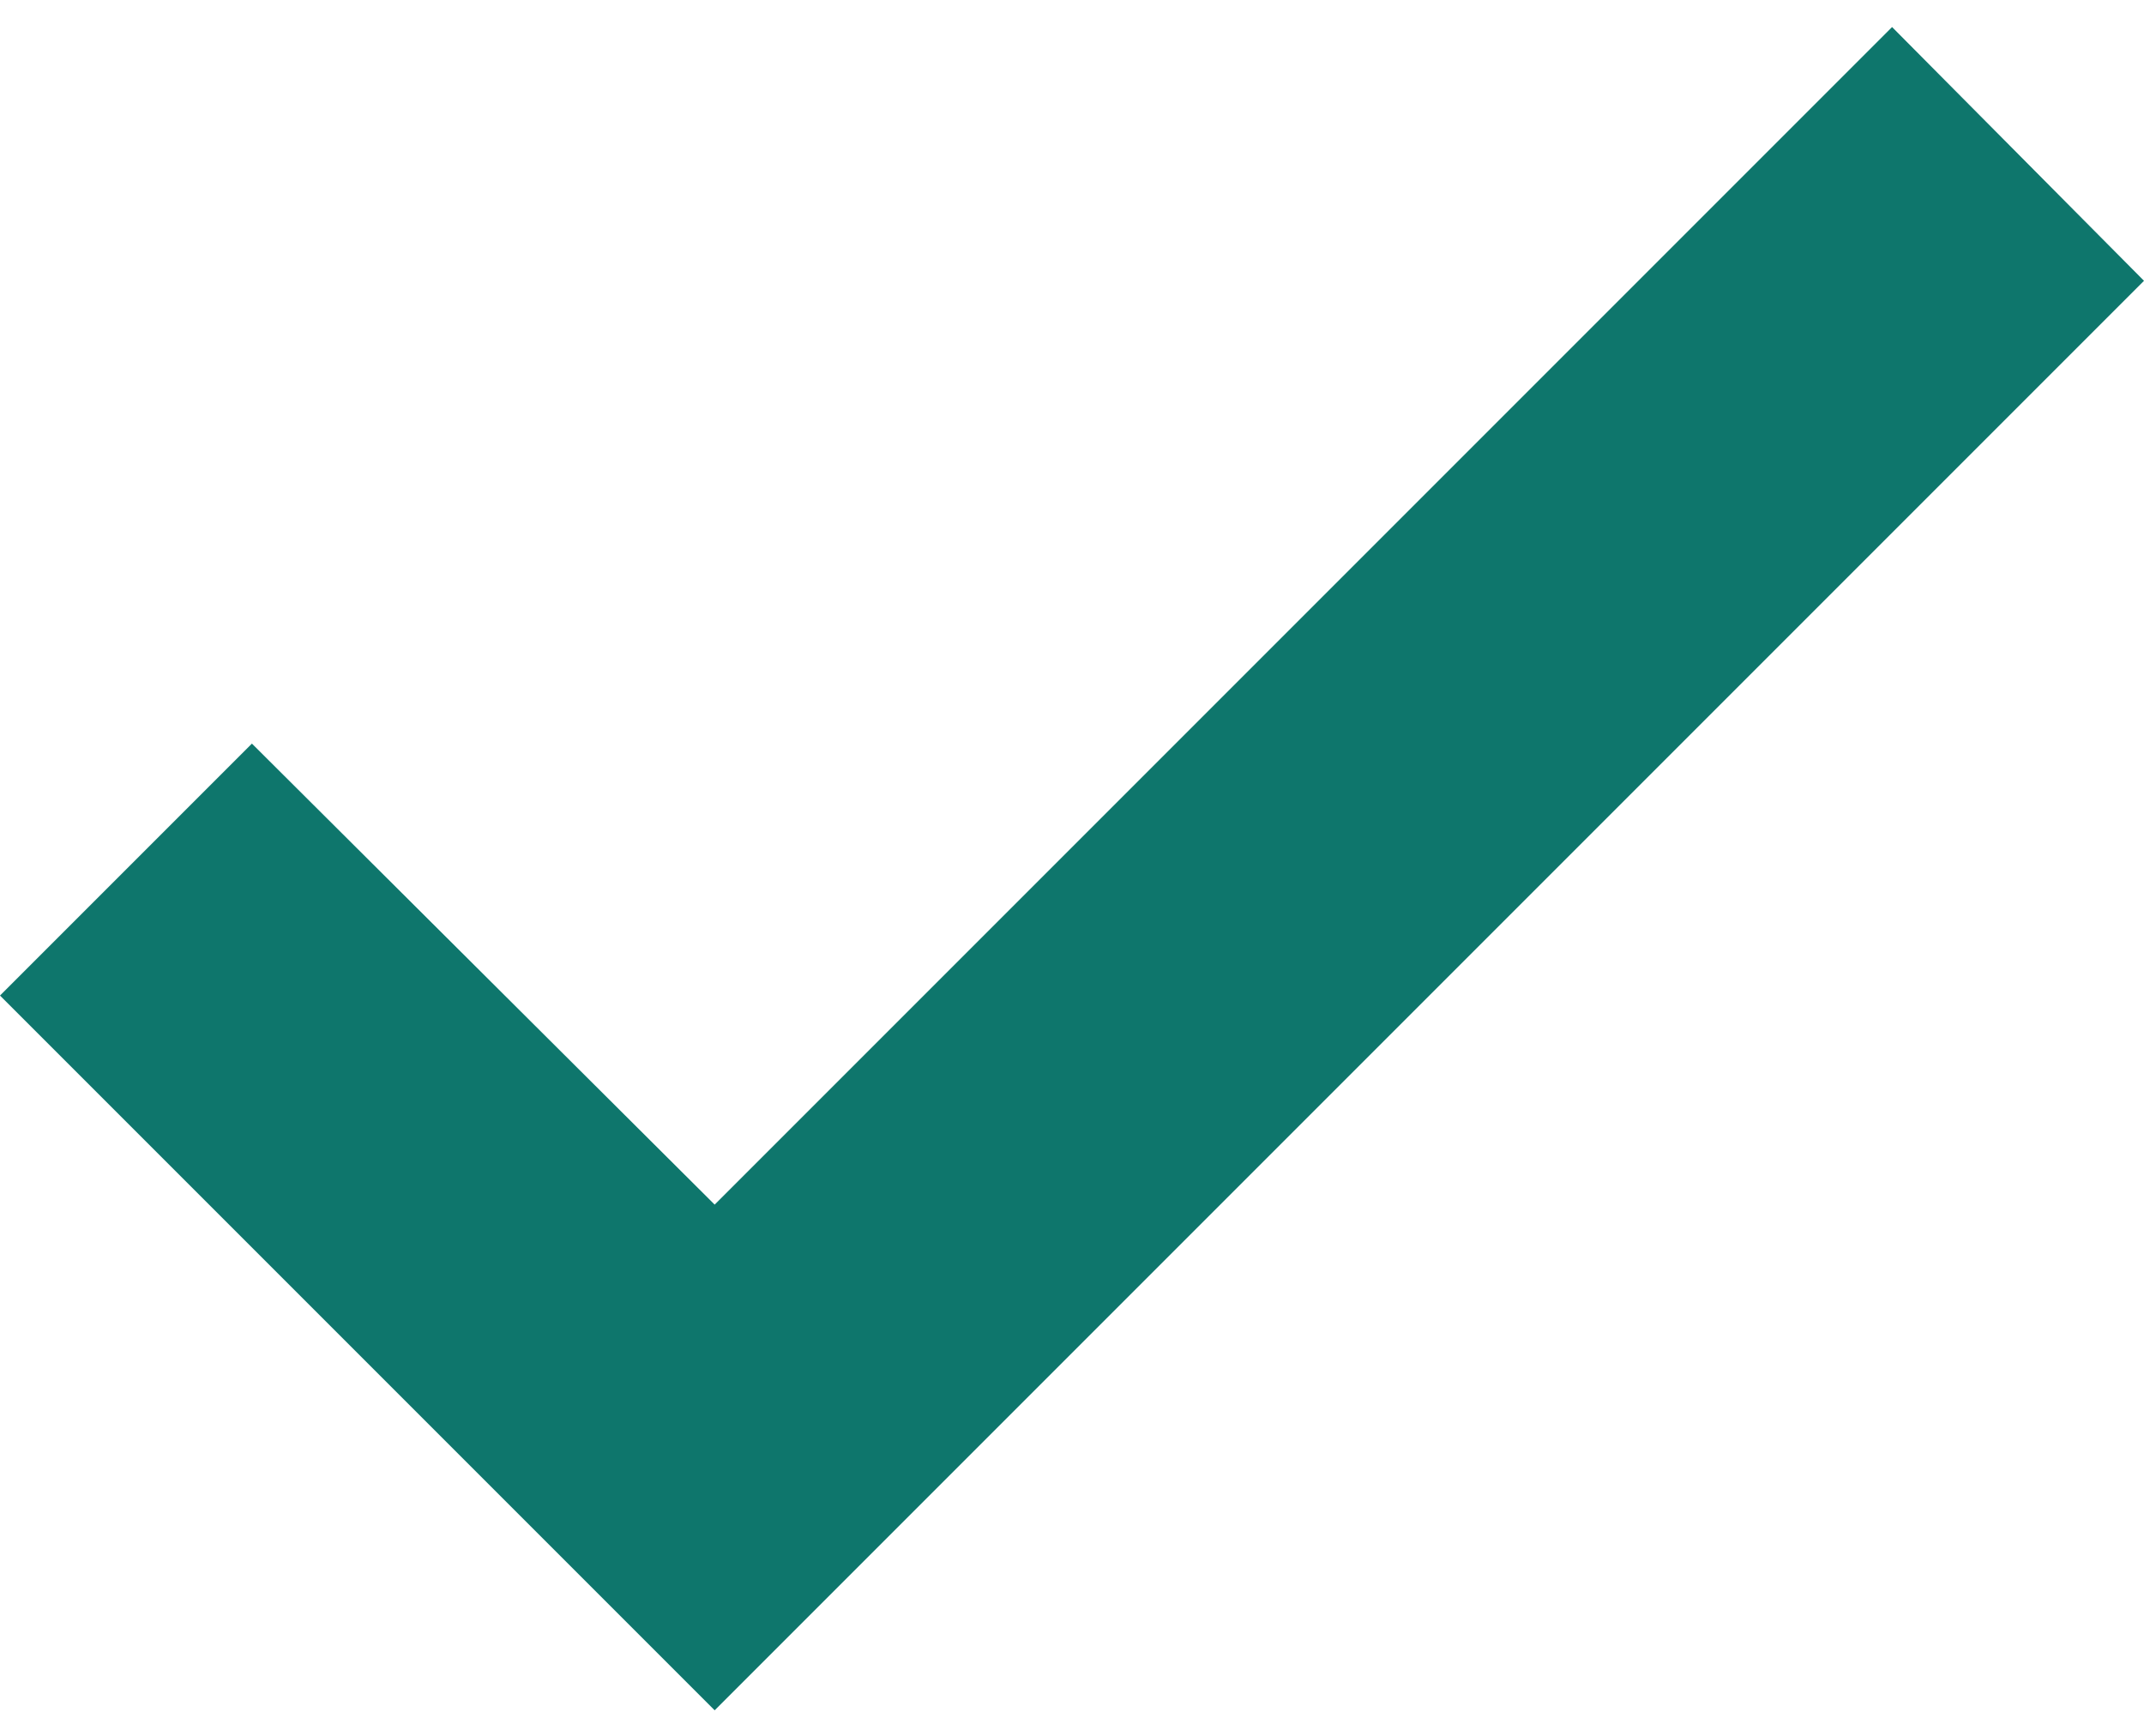 <svg width="42" height="34" viewBox="0 0 42 34" fill="none" xmlns="http://www.w3.org/2000/svg">
    <path d="M37.065 0.53L14 23.595L4.935 14.565L0 19.5L14 33.5L42 5.5L37.065 0.53Z"
        fill="#0E766C" />
</svg>